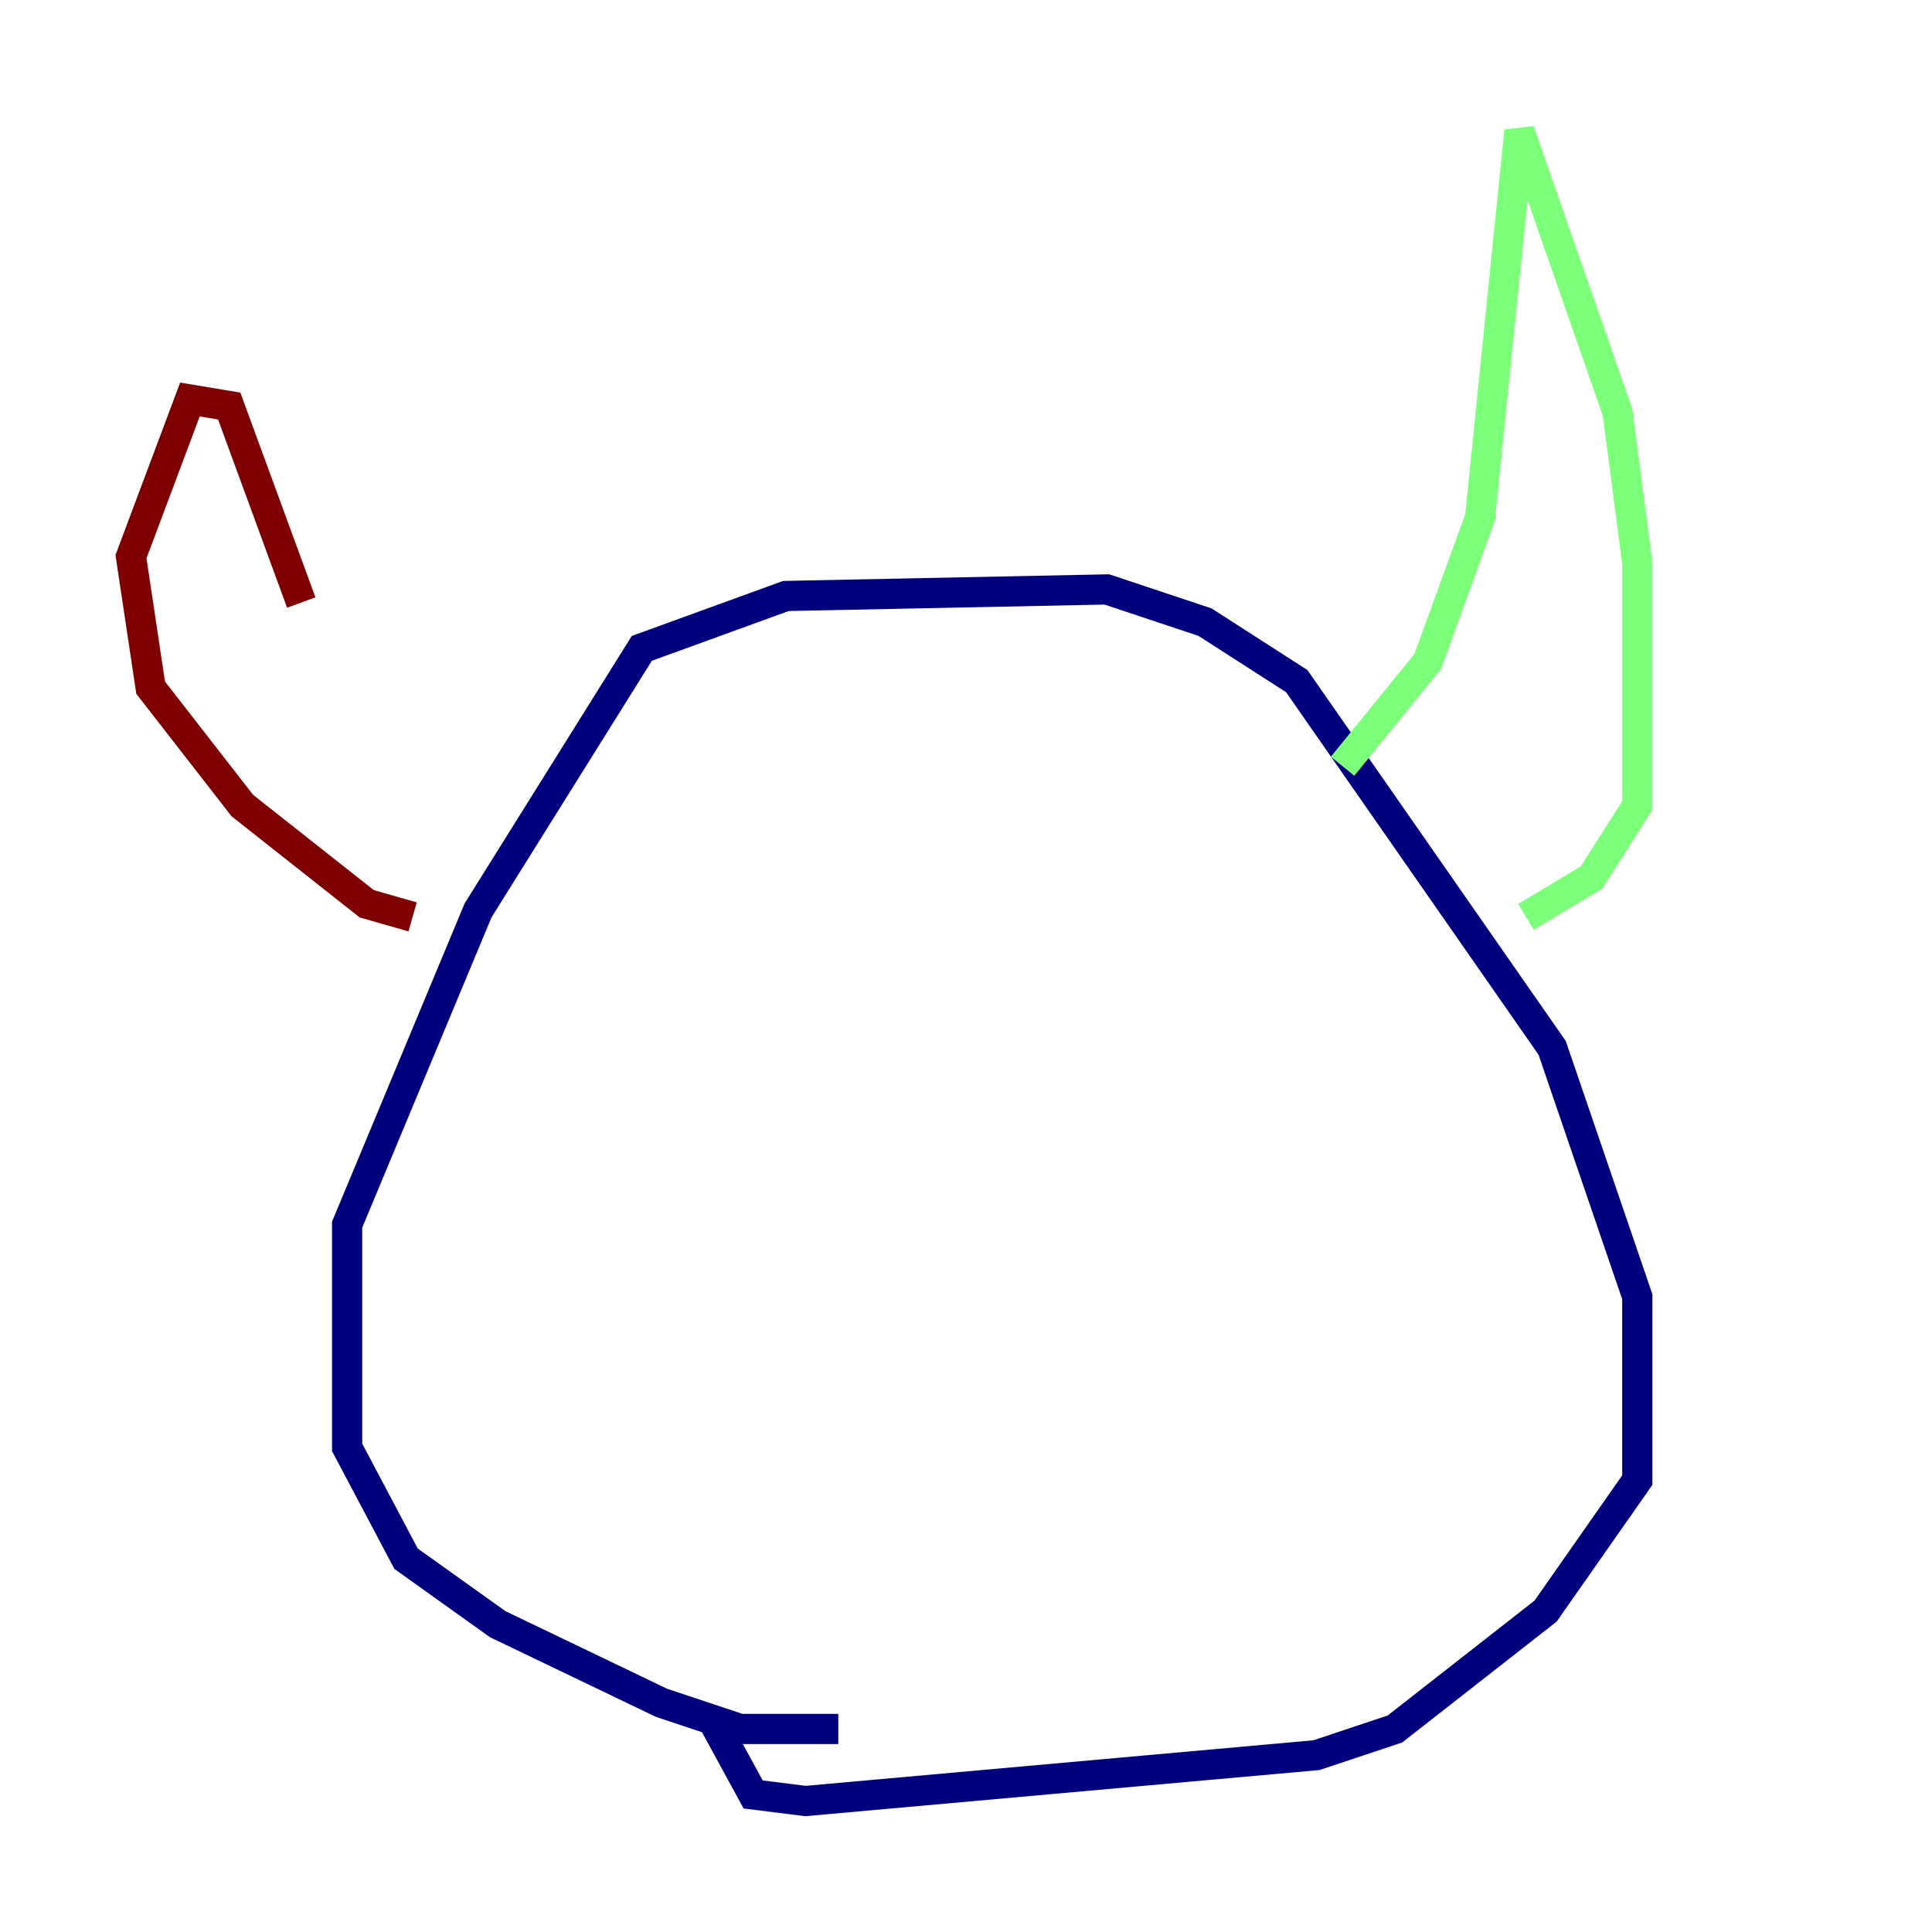 <?xml version="1.0" encoding="utf-8" ?>
<svg baseProfile="tiny" height="128" version="1.2" viewBox="0,0,128,128" width="128" xmlns="http://www.w3.org/2000/svg" xmlns:ev="http://www.w3.org/2001/xml-events" xmlns:xlink="http://www.w3.org/1999/xlink"><defs /><polyline fill="none" points="55.539,114.549 49.031,114.549 43.824,112.814 32.976,107.607 26.902,103.268 22.997,95.891 22.997,81.139 31.675,60.312 42.522,42.956 52.068,39.485 73.329,39.051 79.837,41.22 85.912,45.125 102.834,69.424 108.475,85.912 108.475,98.061 102.4,106.739 92.42,114.549 87.214,116.285 53.37,119.322 49.898,118.888 47.295,114.115" stroke="#00007f" stroke-width="2" /><polyline fill="none" points="88.949,50.766 94.59,43.824 98.061,34.278 100.664,8.678 107.173,27.336 108.475,37.315 108.475,53.37 105.437,58.142 101.098,60.746" stroke="#7cff79" stroke-width="2" /><polyline fill="none" points="27.336,60.746 24.298,59.878 16.054,53.37 9.98,45.559 8.678,36.881 12.583,26.468 15.186,26.902 19.959,39.919" stroke="#7f0000" stroke-width="2" /></svg>